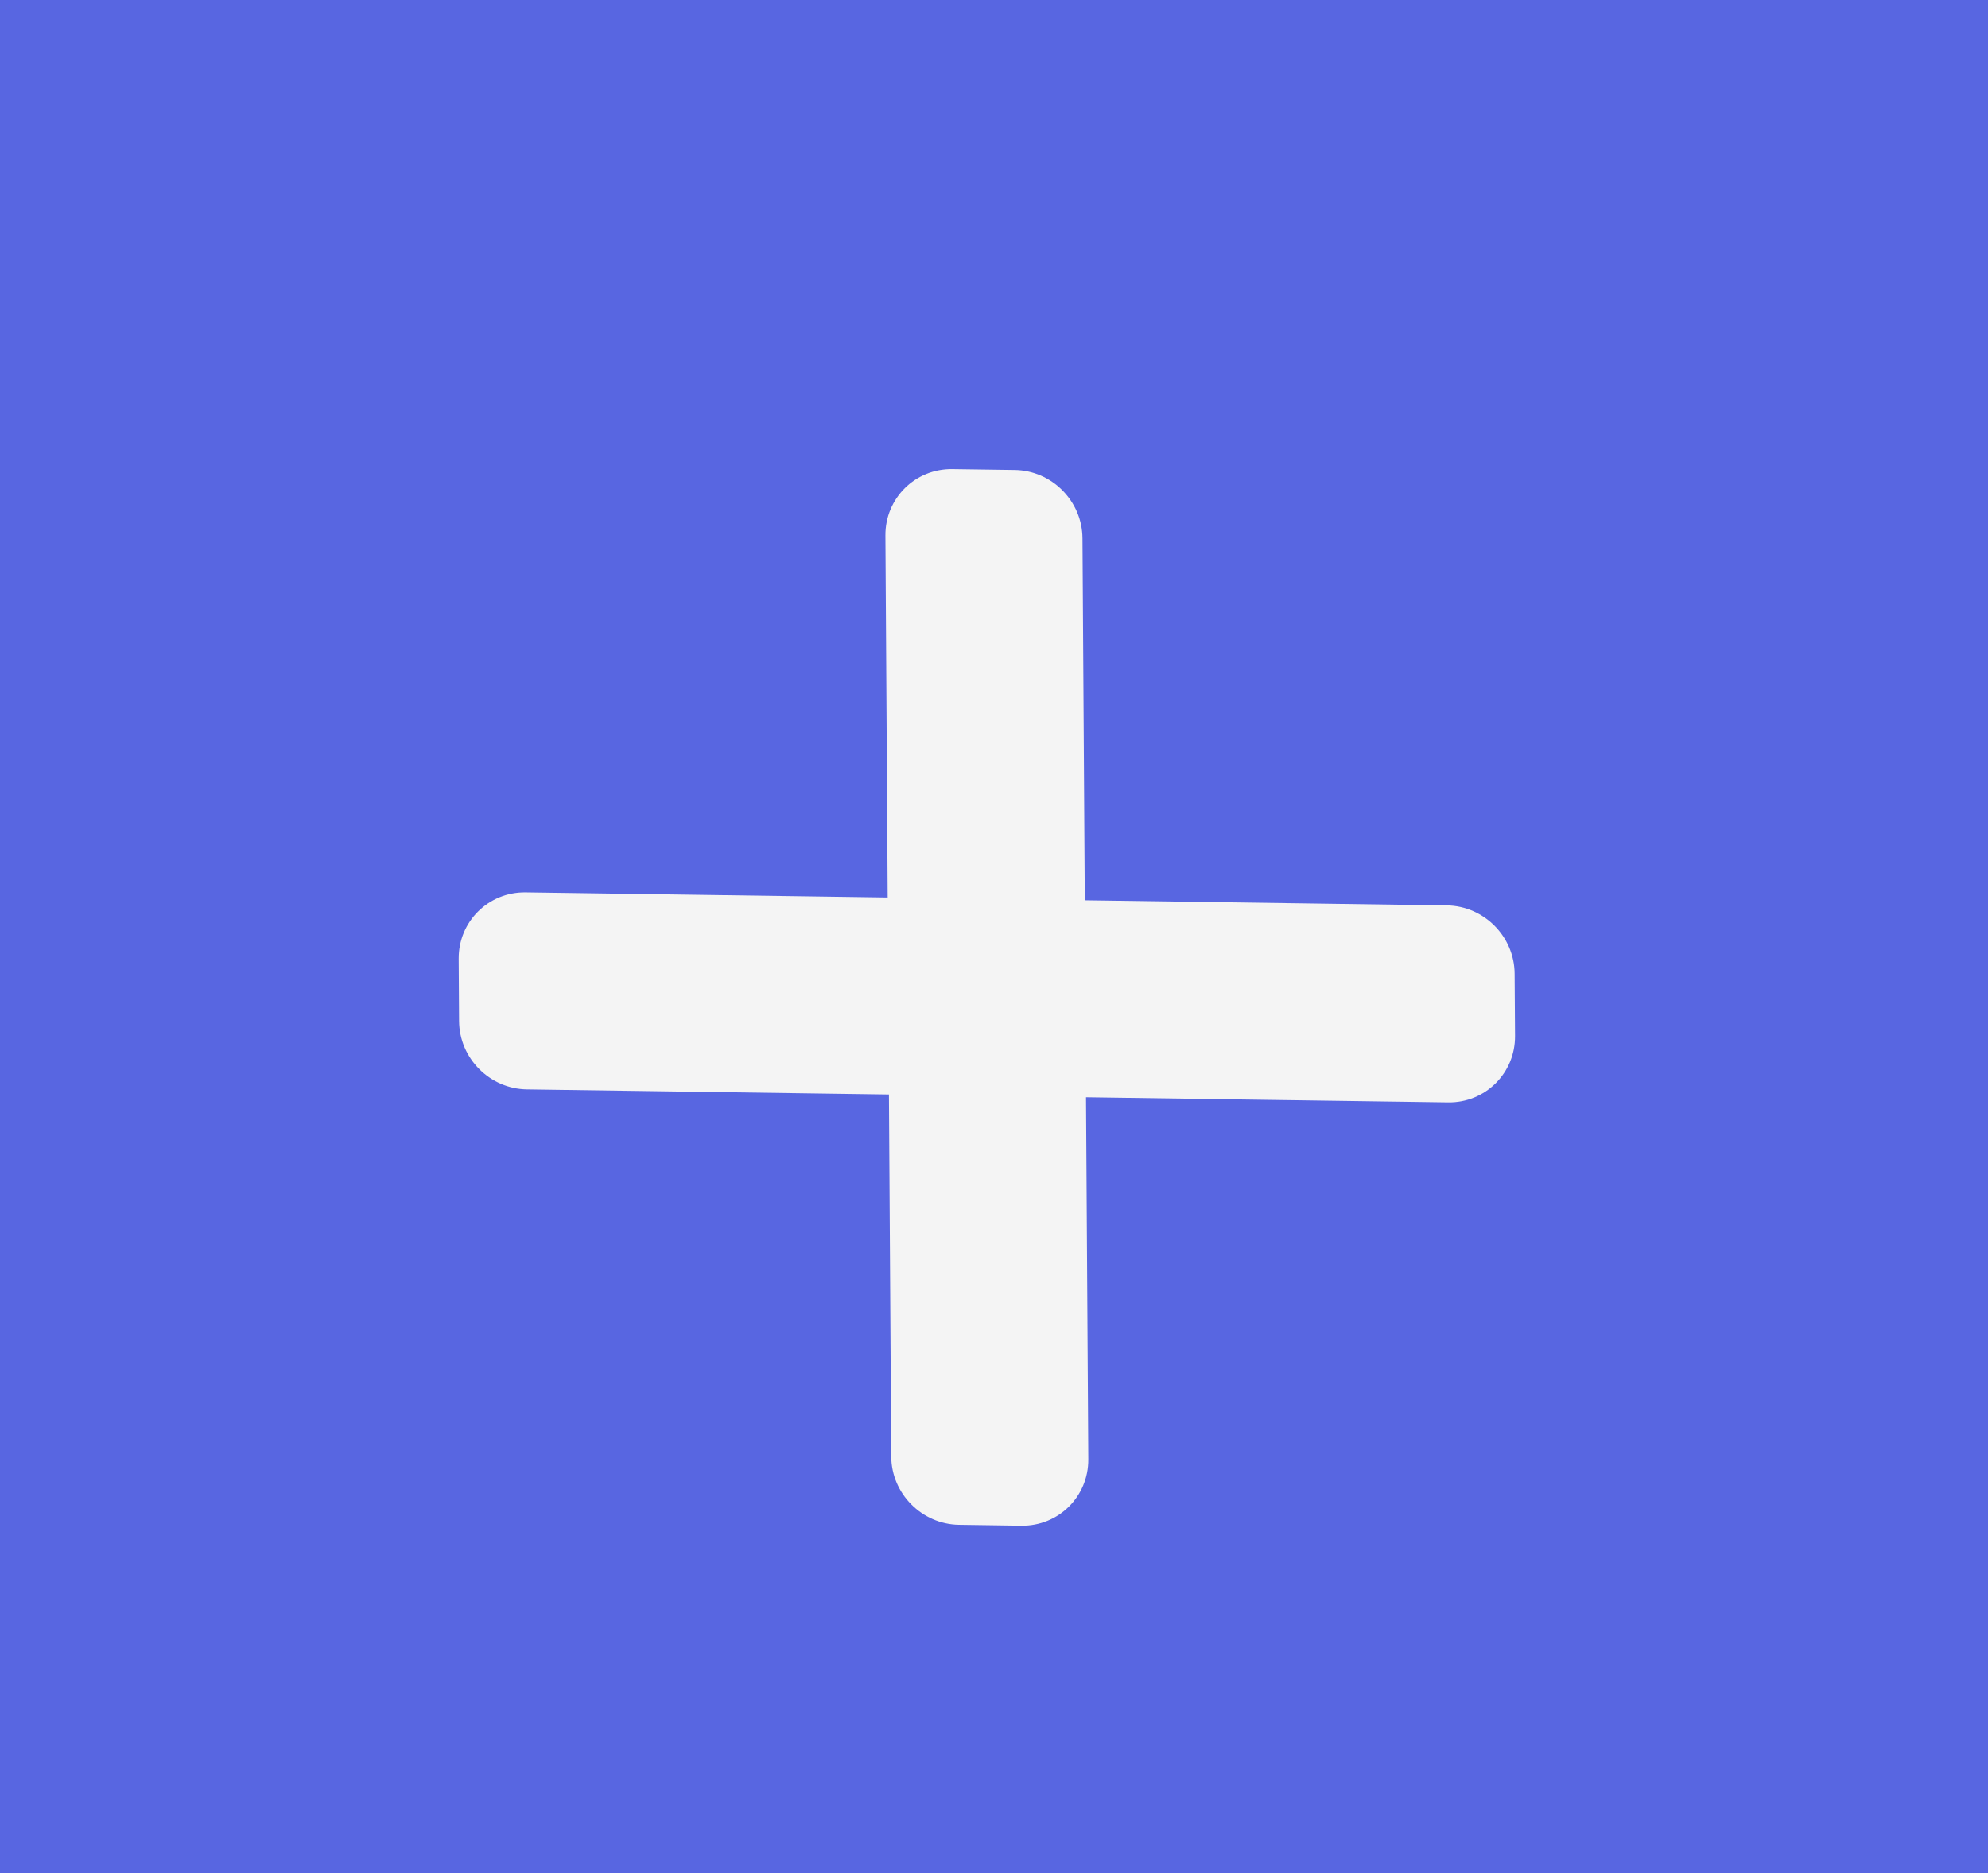 <svg width="87" height="82" viewBox="0 0 87 82" fill="none" xmlns="http://www.w3.org/2000/svg">
<rect width="87" height="82" fill="#5866E1"/>
<g clip-path="url(#clip0_1_77)">
<path d="M47.473 39.408L47.372 23.563C47.362 21.934 46.033 20.595 44.405 20.572L41.678 20.534C40.05 20.511 38.738 21.812 38.748 23.441L38.848 39.286L23.004 39.062C21.376 39.039 20.064 40.341 20.074 41.969L20.091 44.696C20.102 46.325 21.43 47.664 23.059 47.687L38.903 47.911L39.003 63.757C39.014 65.385 40.342 66.724 41.971 66.747L44.697 66.786C46.326 66.809 47.638 65.507 47.627 63.879L47.527 48.033L63.371 48.257C65 48.281 66.312 46.979 66.302 45.35L66.284 42.623C66.274 40.995 64.945 39.656 63.317 39.633L47.473 39.408Z" fill="#F4F4F4"/>
</g>
<defs>
<clipPath id="clip0_1_77">
<rect x="13.53" y="43.24" width="41.514" height="42.373" transform="rotate(-44.776 13.53 43.24)" fill="white"/>
</clipPath>
</defs>
</svg>

